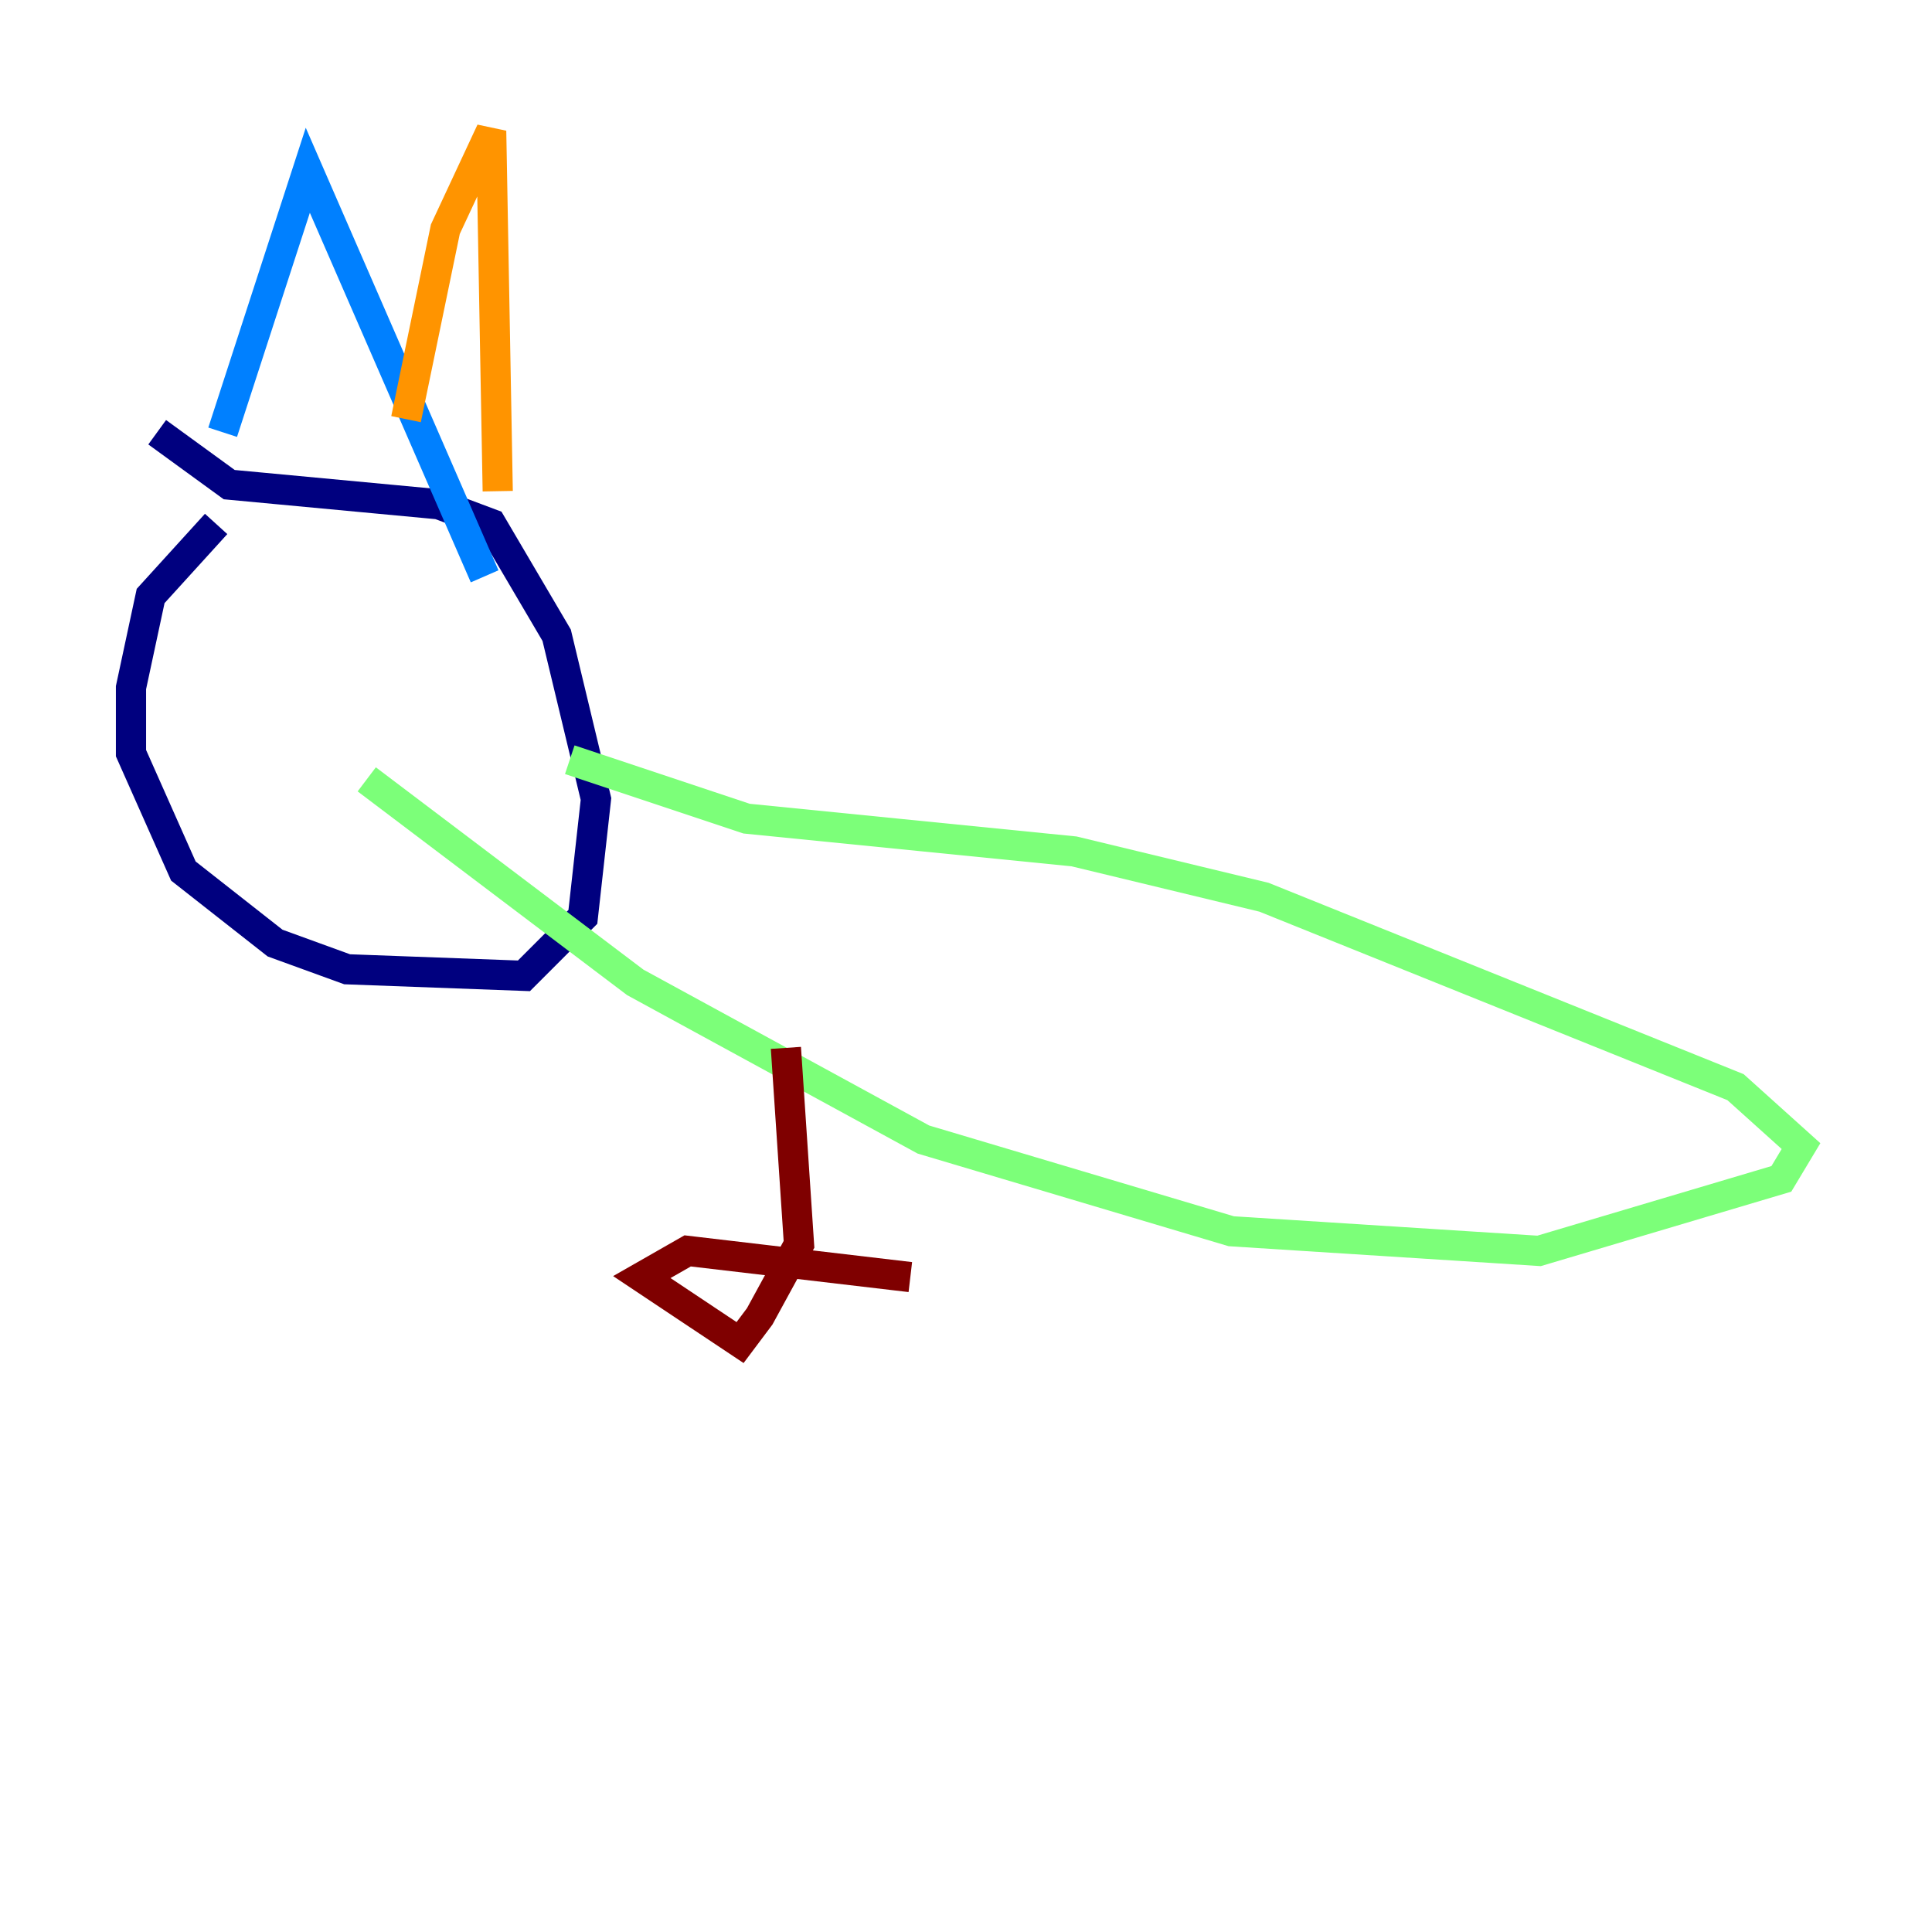 <?xml version="1.0" encoding="utf-8" ?>
<svg baseProfile="tiny" height="128" version="1.2" viewBox="0,0,128,128" width="128" xmlns="http://www.w3.org/2000/svg" xmlns:ev="http://www.w3.org/2001/xml-events" xmlns:xlink="http://www.w3.org/1999/xlink"><defs /><polyline fill="none" points="14.319,34.712 9.98,39.485 8.678,45.559 8.678,49.898 12.149,57.709 18.224,62.481 22.997,64.217 34.712,64.651 38.617,60.746 39.485,52.936 36.881,42.088 32.542,34.712 29.071,33.41 15.186,32.108 10.414,28.637" stroke="#00007f" stroke-width="2" /><polyline fill="none" points="14.752,28.637 20.393,11.281 32.108,38.183" stroke="#0080ff" stroke-width="2" /><polyline fill="none" points="37.749,50.332 49.464,54.237 71.159,56.407 83.742,59.444 114.983,72.027 119.322,75.932 118.02,78.102 101.966,82.875 81.573,81.573 61.18,75.498 42.088,65.085 24.298,51.634" stroke="#7cff79" stroke-width="2" /><polyline fill="none" points="26.902,27.77 29.505,15.186 32.542,8.678 32.976,32.542" stroke="#ff9400" stroke-width="2" /><polyline fill="none" points="52.068,69.424 52.936,82.441 50.332,87.214 49.031,88.949 42.522,84.61 45.559,82.875 60.312,84.61" stroke="#7f0000" stroke-width="2" /></svg>